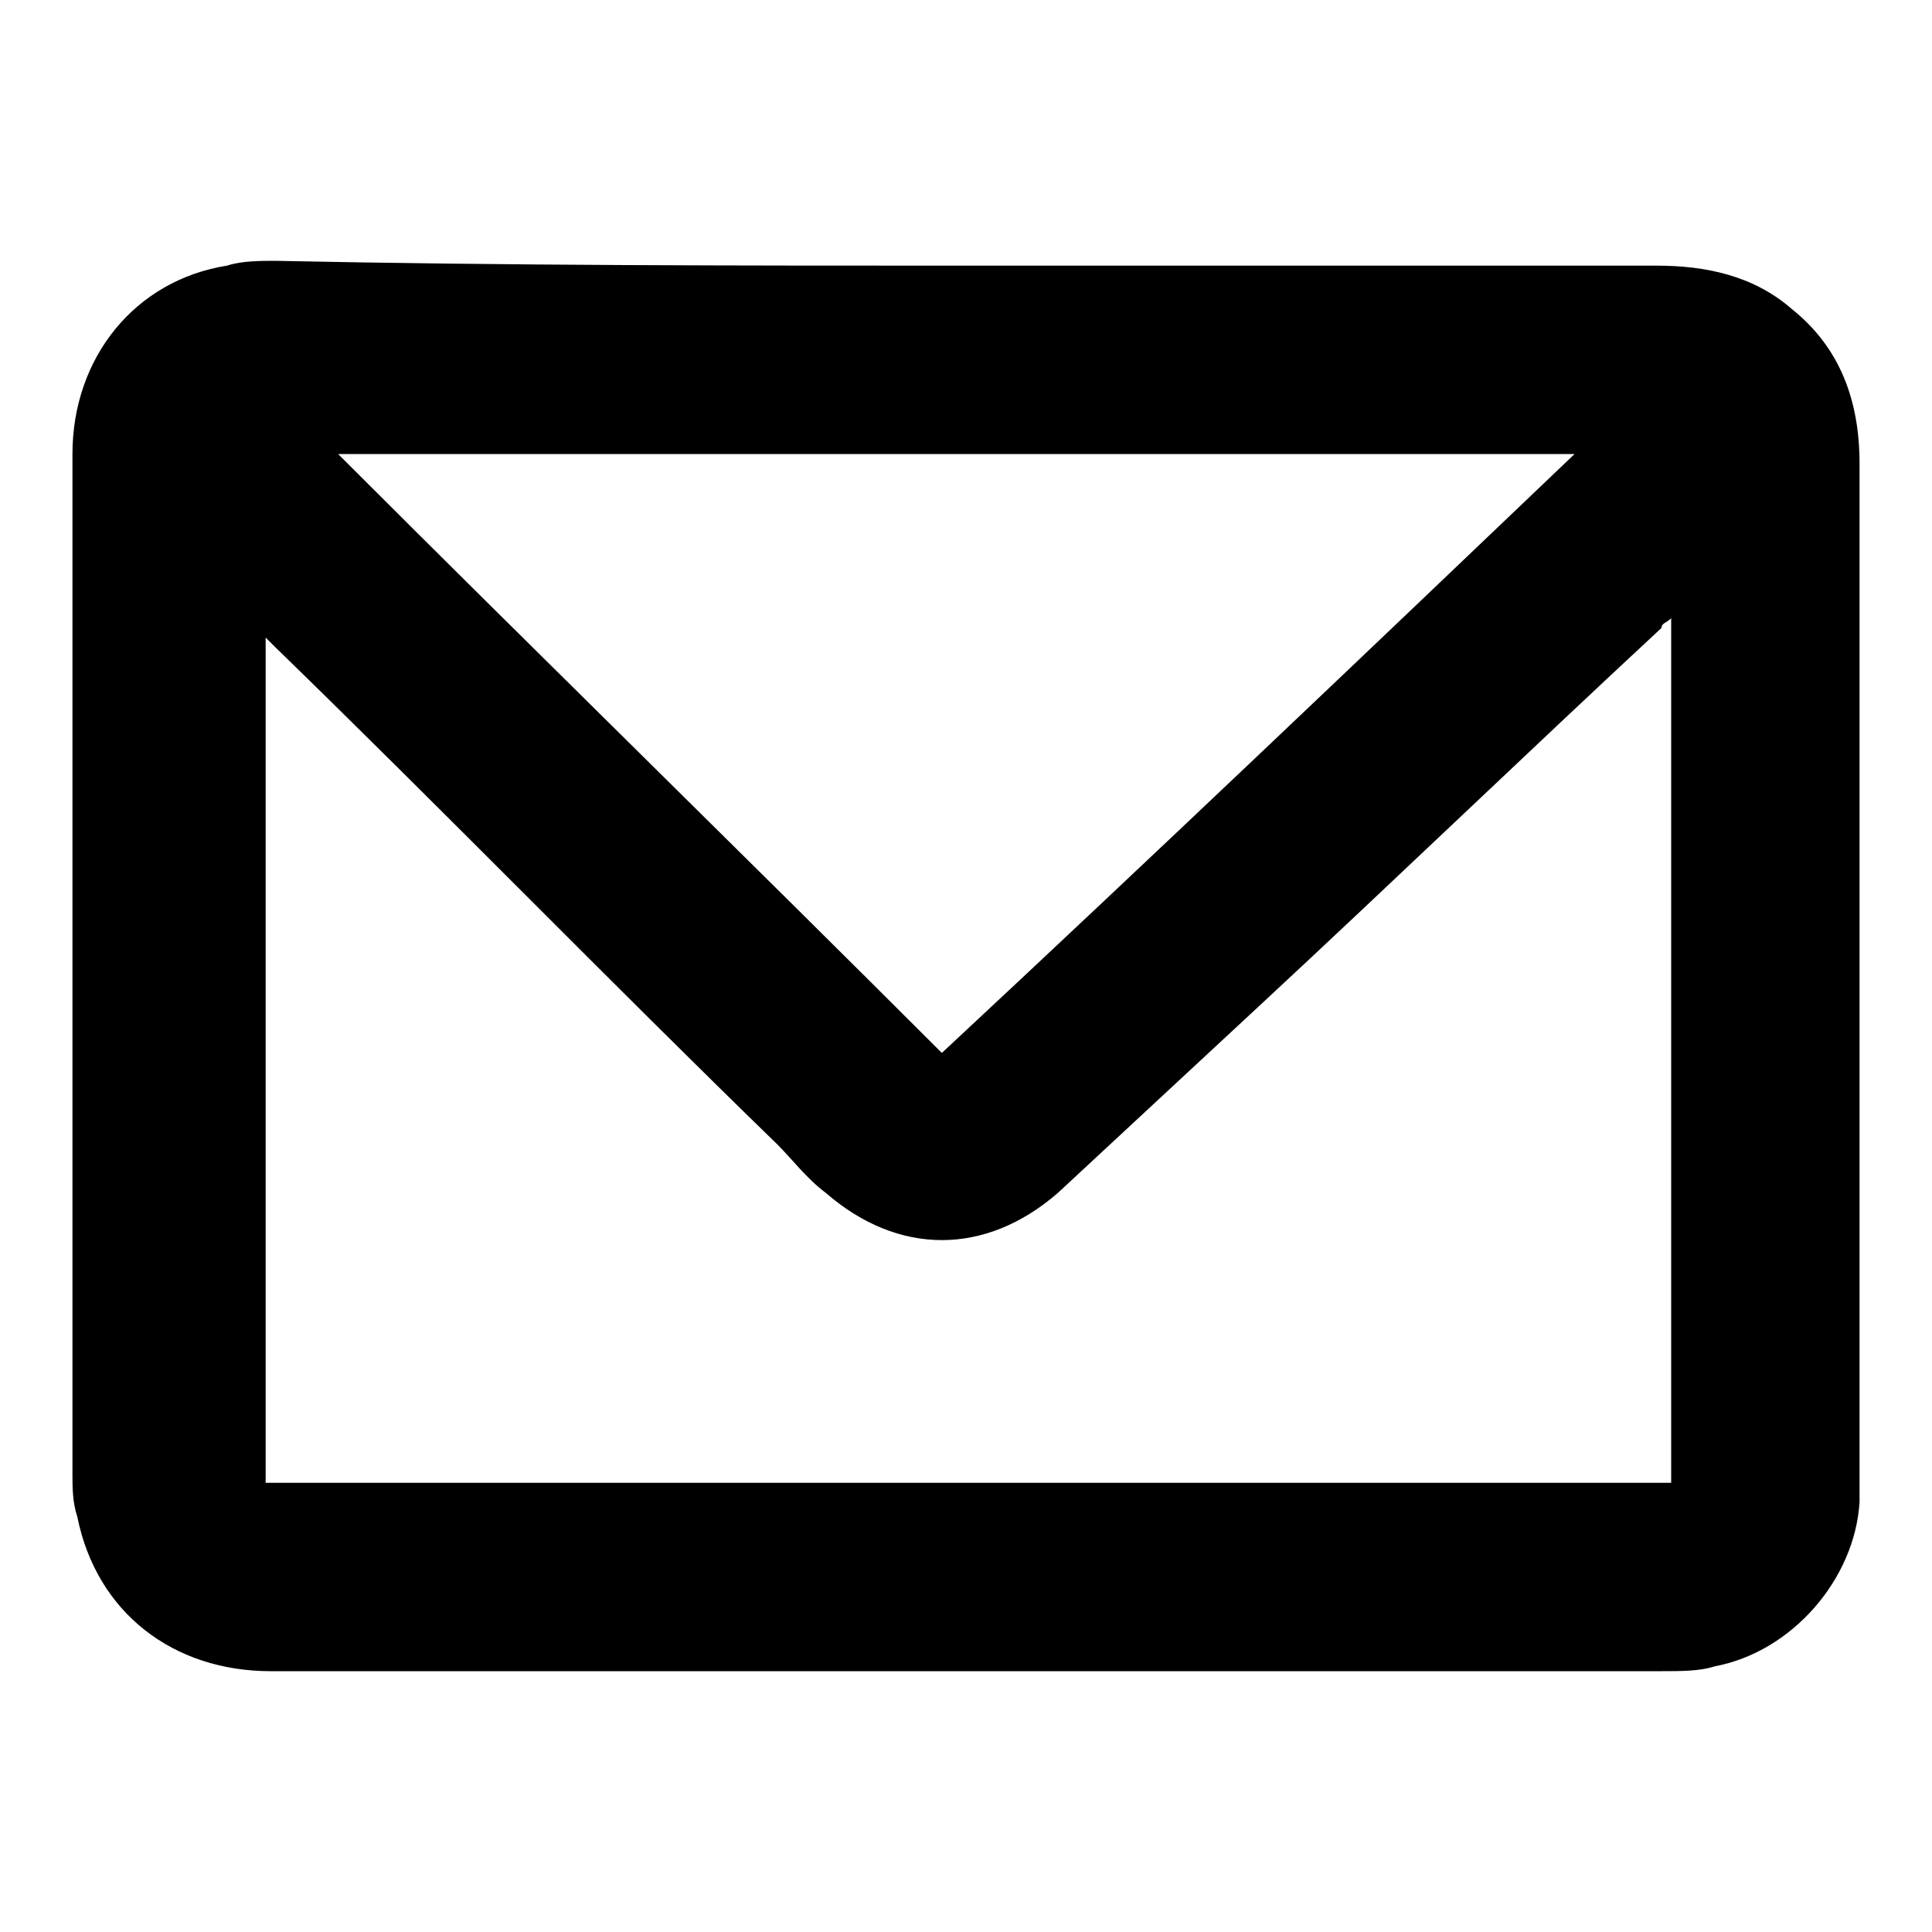 <?xml version="1.0" encoding="utf-8"?>
<!-- Generator: Adobe Illustrator 24.3.0, SVG Export Plug-In . SVG Version: 6.00 Build 0)  -->
<svg version="1.1" id="dribbble" xmlns="http://www.w3.org/2000/svg" xmlns:xlink="http://www.w3.org/1999/xlink" x="0px" y="0px"
	 viewBox="0 0 40 40" style="enable-background:new 0 0 40 40;" xml:space="preserve">
<style type="text/css">
	.st0{display:none;}
	.st1{display:inline;fill:#FFFFFF;}
	.st2{display:inline;fill:#D0B71C;}
	.st3{display:inline;fill:#037633;}
	.st4{display:inline;fill:#DA0F23;}
	.st5{display:inline;fill:#F8AF00;}
	.st6{display:inline;}
</style>
<g class="st0">
	<path class="st1" d="M11.6,36.4c0,0-3,1.2-3.7-2.1c-1.1-4.7-4.6-21.9-4.6-21.9s-2.4-2.7,0-4.6c2.5-2.1,4.1-0.1,4.4,1
		c1.8-0.3,7.7-0.5,12.8,1.5c5.2,1.8,9.2,2.9,13.5,2.4c2.7-0.5,3.7-0.7,3.3,1.1c-1.5,6.1-3.5,12.7-3.5,12.8c0,0.1-1.7,3.3-7.5,2.6
		c-5.6-0.4-12.5-1.9-14.1-0.4c-0.3,0.4,0.7,4.7,0.7,4.7S13.4,35.9,11.6,36.4z"/>
	<path class="st2" d="M5.8,11.5c0,0,3.9-3.3,12.3-0.1c6.6,2.3,8.7,3.2,11.8,3.2c2.5,0.1,5.9-0.6,6.2-1.2c-0.6,1.7-3.8,12.8-3.8,12.8
		s-4.8,3-12.5,0.7c-2.6-0.6-8.7,0.2-9.5,1.3C7.1,15.4,5.8,11.5,5.8,11.5z"/>
	<path class="st3" d="M18.8,21.9c-6.4-1.4-9.8,0.6-9.8,0.6L9,23.1c0.4,1.5,0.8,3.2,1.3,5.1c0.8-1.1,6.9-1.9,9.5-1.3
		c7.7,2.3,12.5-0.7,12.5-0.7s0.3-0.9,0.6-2.2c0.2-0.6,0.4-1.3,0.6-2.2C30.2,24.6,24.6,23.1,18.8,21.9z"/>
	<path class="st4" d="M36.1,13.4c-0.3,0.6-3.7,1.3-6.2,1.2c-3.1,0-5.2-0.9-11.8-3.2C9.7,8.2,5.8,11.5,5.8,11.5s0.4,1.3,1.3,4.6
		l0.3,0.8c0,0,3.3-2.2,9.5-0.6c4.3,1.2,10,3.1,13.2,2.8c2.4-0.2,3.8-0.7,4.6-1C35.4,15.9,35.9,14.1,36.1,13.4z"/>
	<path class="st5" d="M4.6,11.3l5,23c0,0,0,1,1.2,0.9c0.8-0.3,1-0.7,0.7-1.9C10.4,28.3,5.9,11,5.9,11L4.6,11.3z"/>
	<circle class="st5" cx="5.1" cy="10" r="1.4"/>
	<path class="st6" d="M19.5,21.8l0.3-1.7l-1.6-1.6l1.9,0.5c0,0,0.9-1.5,0.9-1.4c0,0.1,0.7,1.8,0.7,1.8l2,0.5c0,0-1.6,0.9-1.5,0.9
		c0.1,0,0.3,1.8,0.3,1.8c0-0.1-1.4-1.3-1.4-1.3L19.5,21.8z"/>
</g>
<g>
	<path d="M20,5.5c4.8,0,9.5,0,14.3,0c1,0,2,0.2,2.8,0.9c1,0.8,1.4,1.9,1.4,3.2c0,6.9,0,13.8,0,20.6c0,0.3,0,0.6,0,0.9
		c-0.1,1.6-1.4,3.1-3,3.4c-0.3,0.1-0.7,0.1-1.1,0.1c-9.6,0-19.2,0-28.8,0c-2,0-3.6-1.2-4-3.2c-0.1-0.3-0.1-0.6-0.1-0.9
		c0-7,0-14.1,0-21.1c0-2,1.3-3.6,3.2-3.9c0.3-0.1,0.7-0.1,1-0.1C10.5,5.5,15.3,5.5,20,5.5z M34.6,30.7c0-6,0-11.9,0-17.9
		c-0.1,0.1-0.2,0.1-0.2,0.2c-2.8,2.6-5.5,5.2-8.3,7.8c-1.4,1.3-2.8,2.6-4.2,3.9c-1.5,1.3-3.3,1.3-4.8,0c-0.4-0.3-0.7-0.7-1-1
		c-3.5-3.4-6.9-6.9-10.4-10.3c-0.1-0.1-0.1-0.1-0.2-0.2c0,5.9,0,11.7,0,17.5C15.2,30.7,24.9,30.7,34.6,30.7z M7,9.4
		c4.2,4.2,8.4,8.3,12.5,12.4c4.4-4.1,8.7-8.2,13.1-12.4C24.1,9.4,15.6,9.4,7,9.4z"/>
</g>
</svg>
